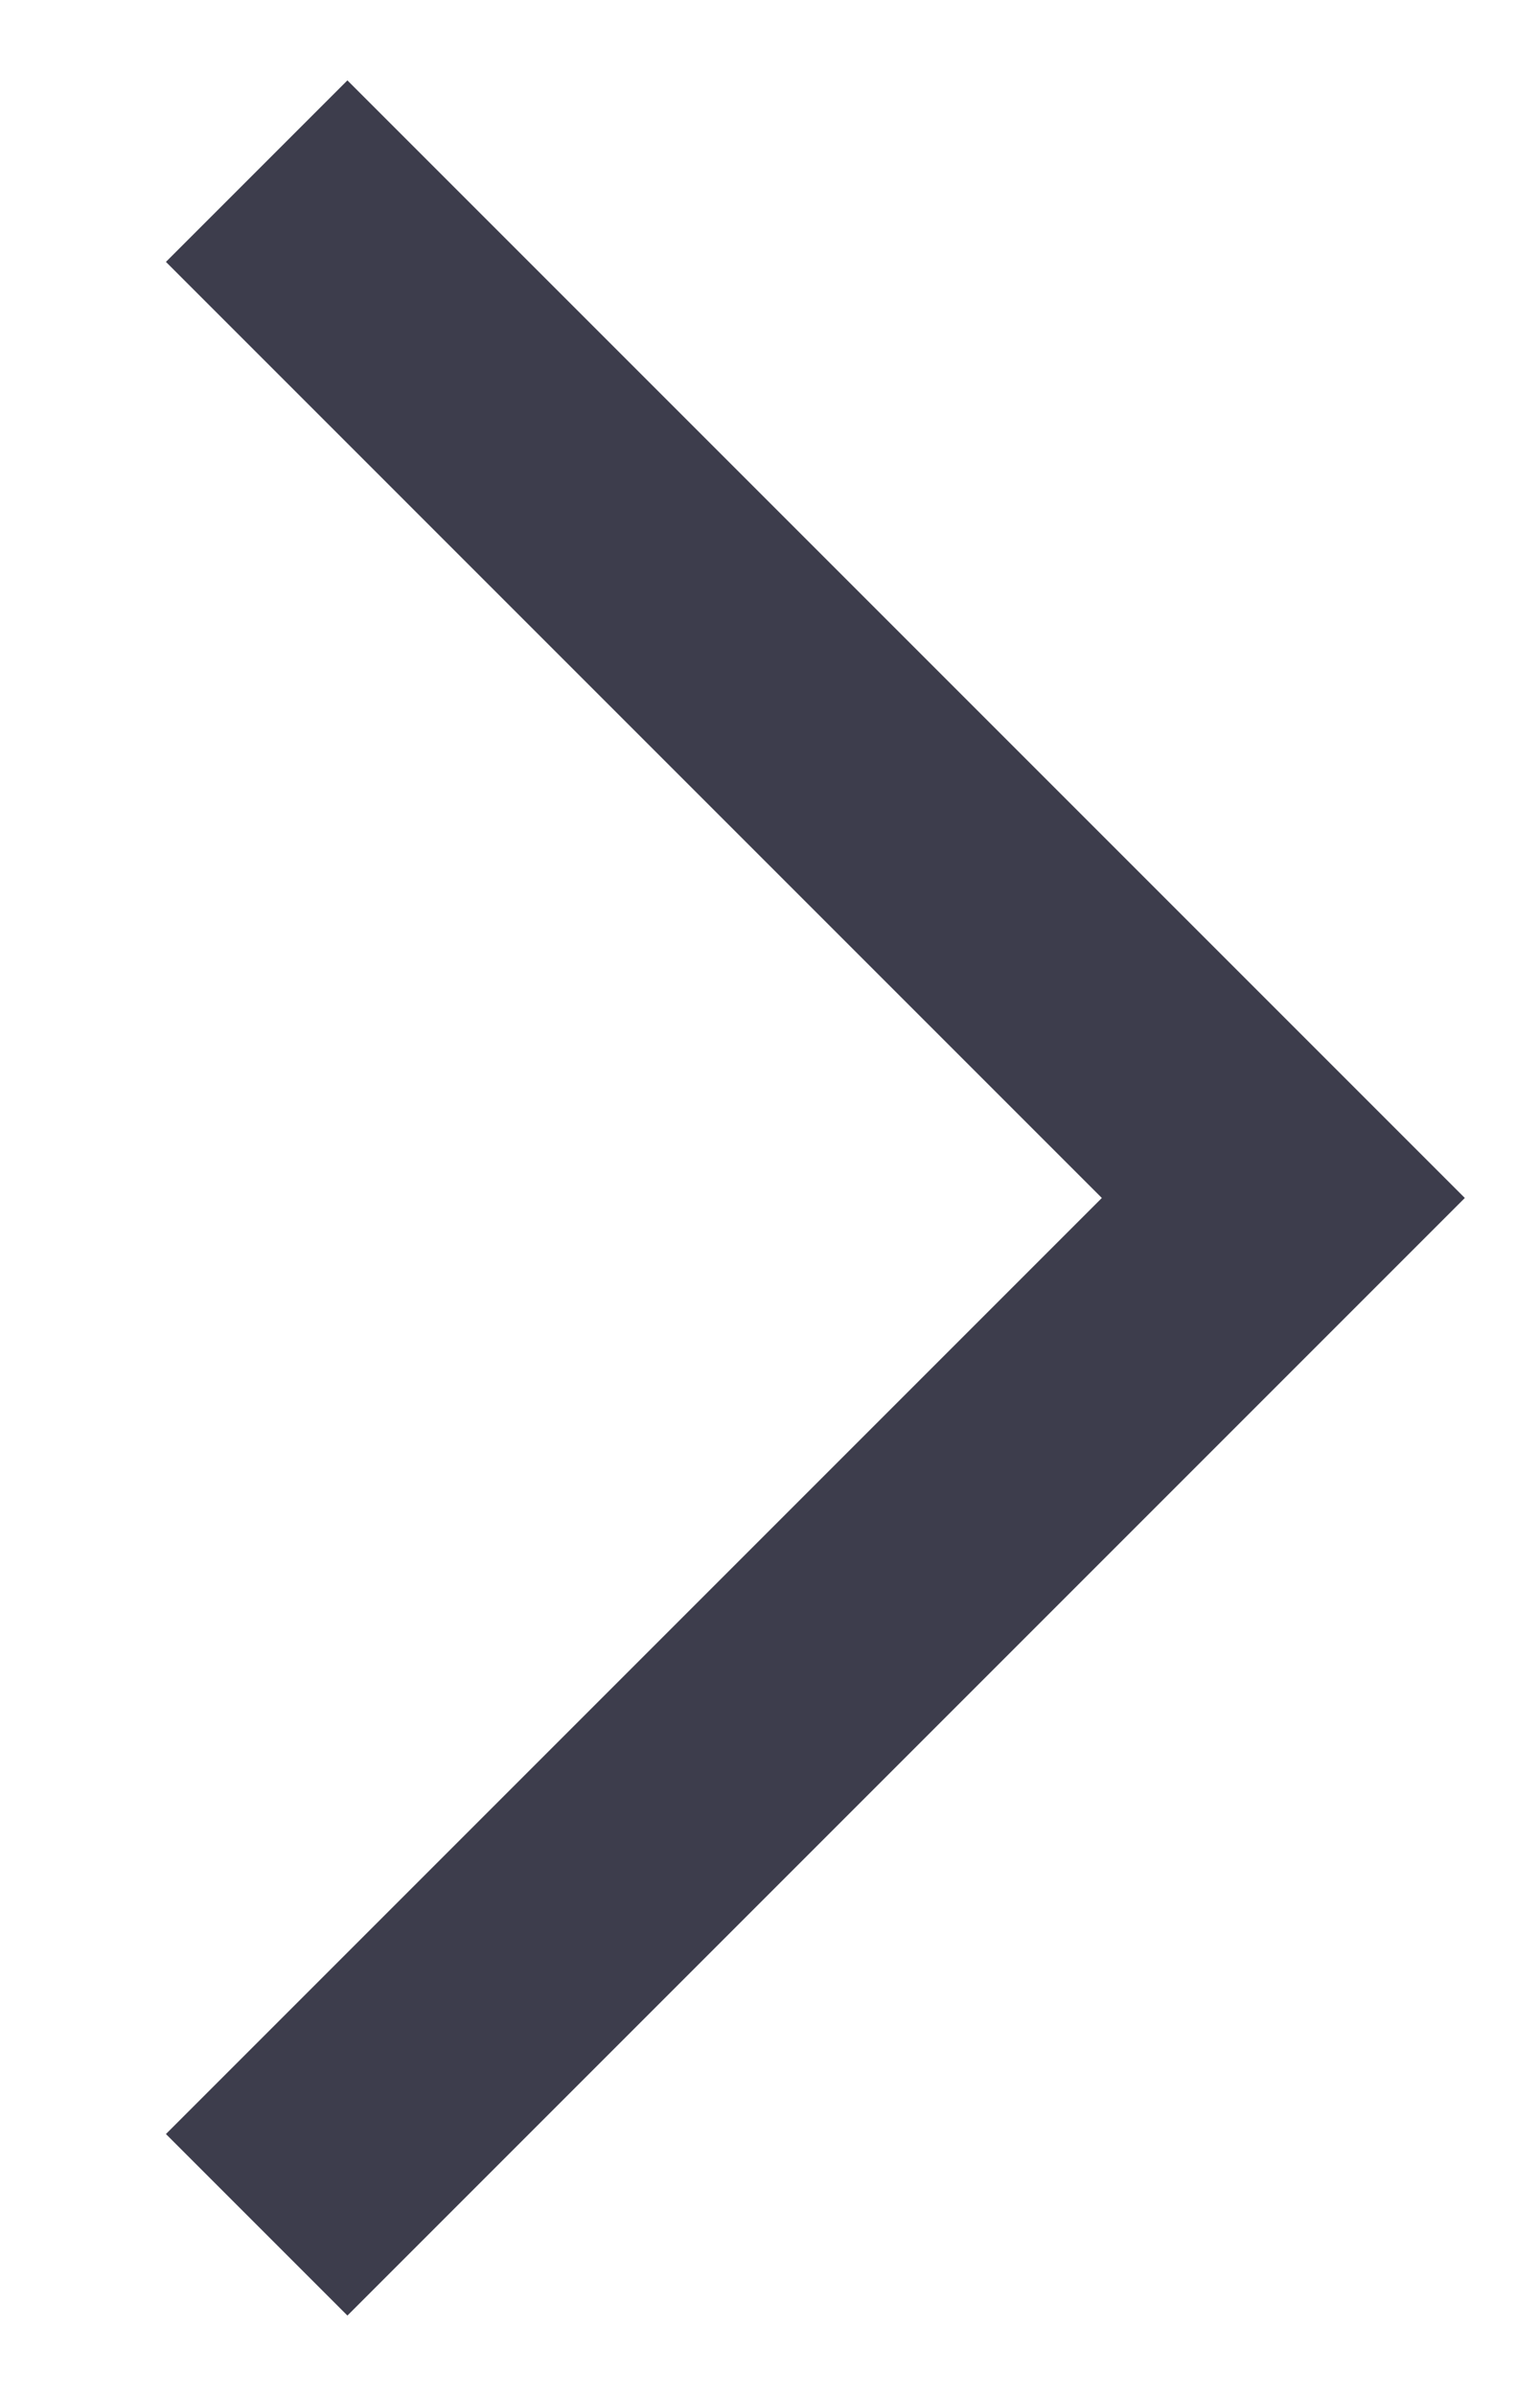 <?xml version="1.0" encoding="utf-8"?>
<!-- Generator: Adobe Illustrator 18.1.0, SVG Export Plug-In . SVG Version: 6.00 Build 0)  -->
<svg version="1.1" id="Layer_1" xmlns="http://www.w3.org/2000/svg" xmlns:xlink="http://www.w3.org/1999/xlink" x="0px" y="0px"
	 width="9px" height="14px" viewBox="-672.5 993.5 9 14" enable-background="new -672.5 993.5 9 14" xml:space="preserve">
<polyline fill="none" stroke="#3D3D4C" stroke-width="1.5" stroke-miterlimit="10" points="-671,994.5 -665,1000.5 -671,1006.5 "/>
</svg>
